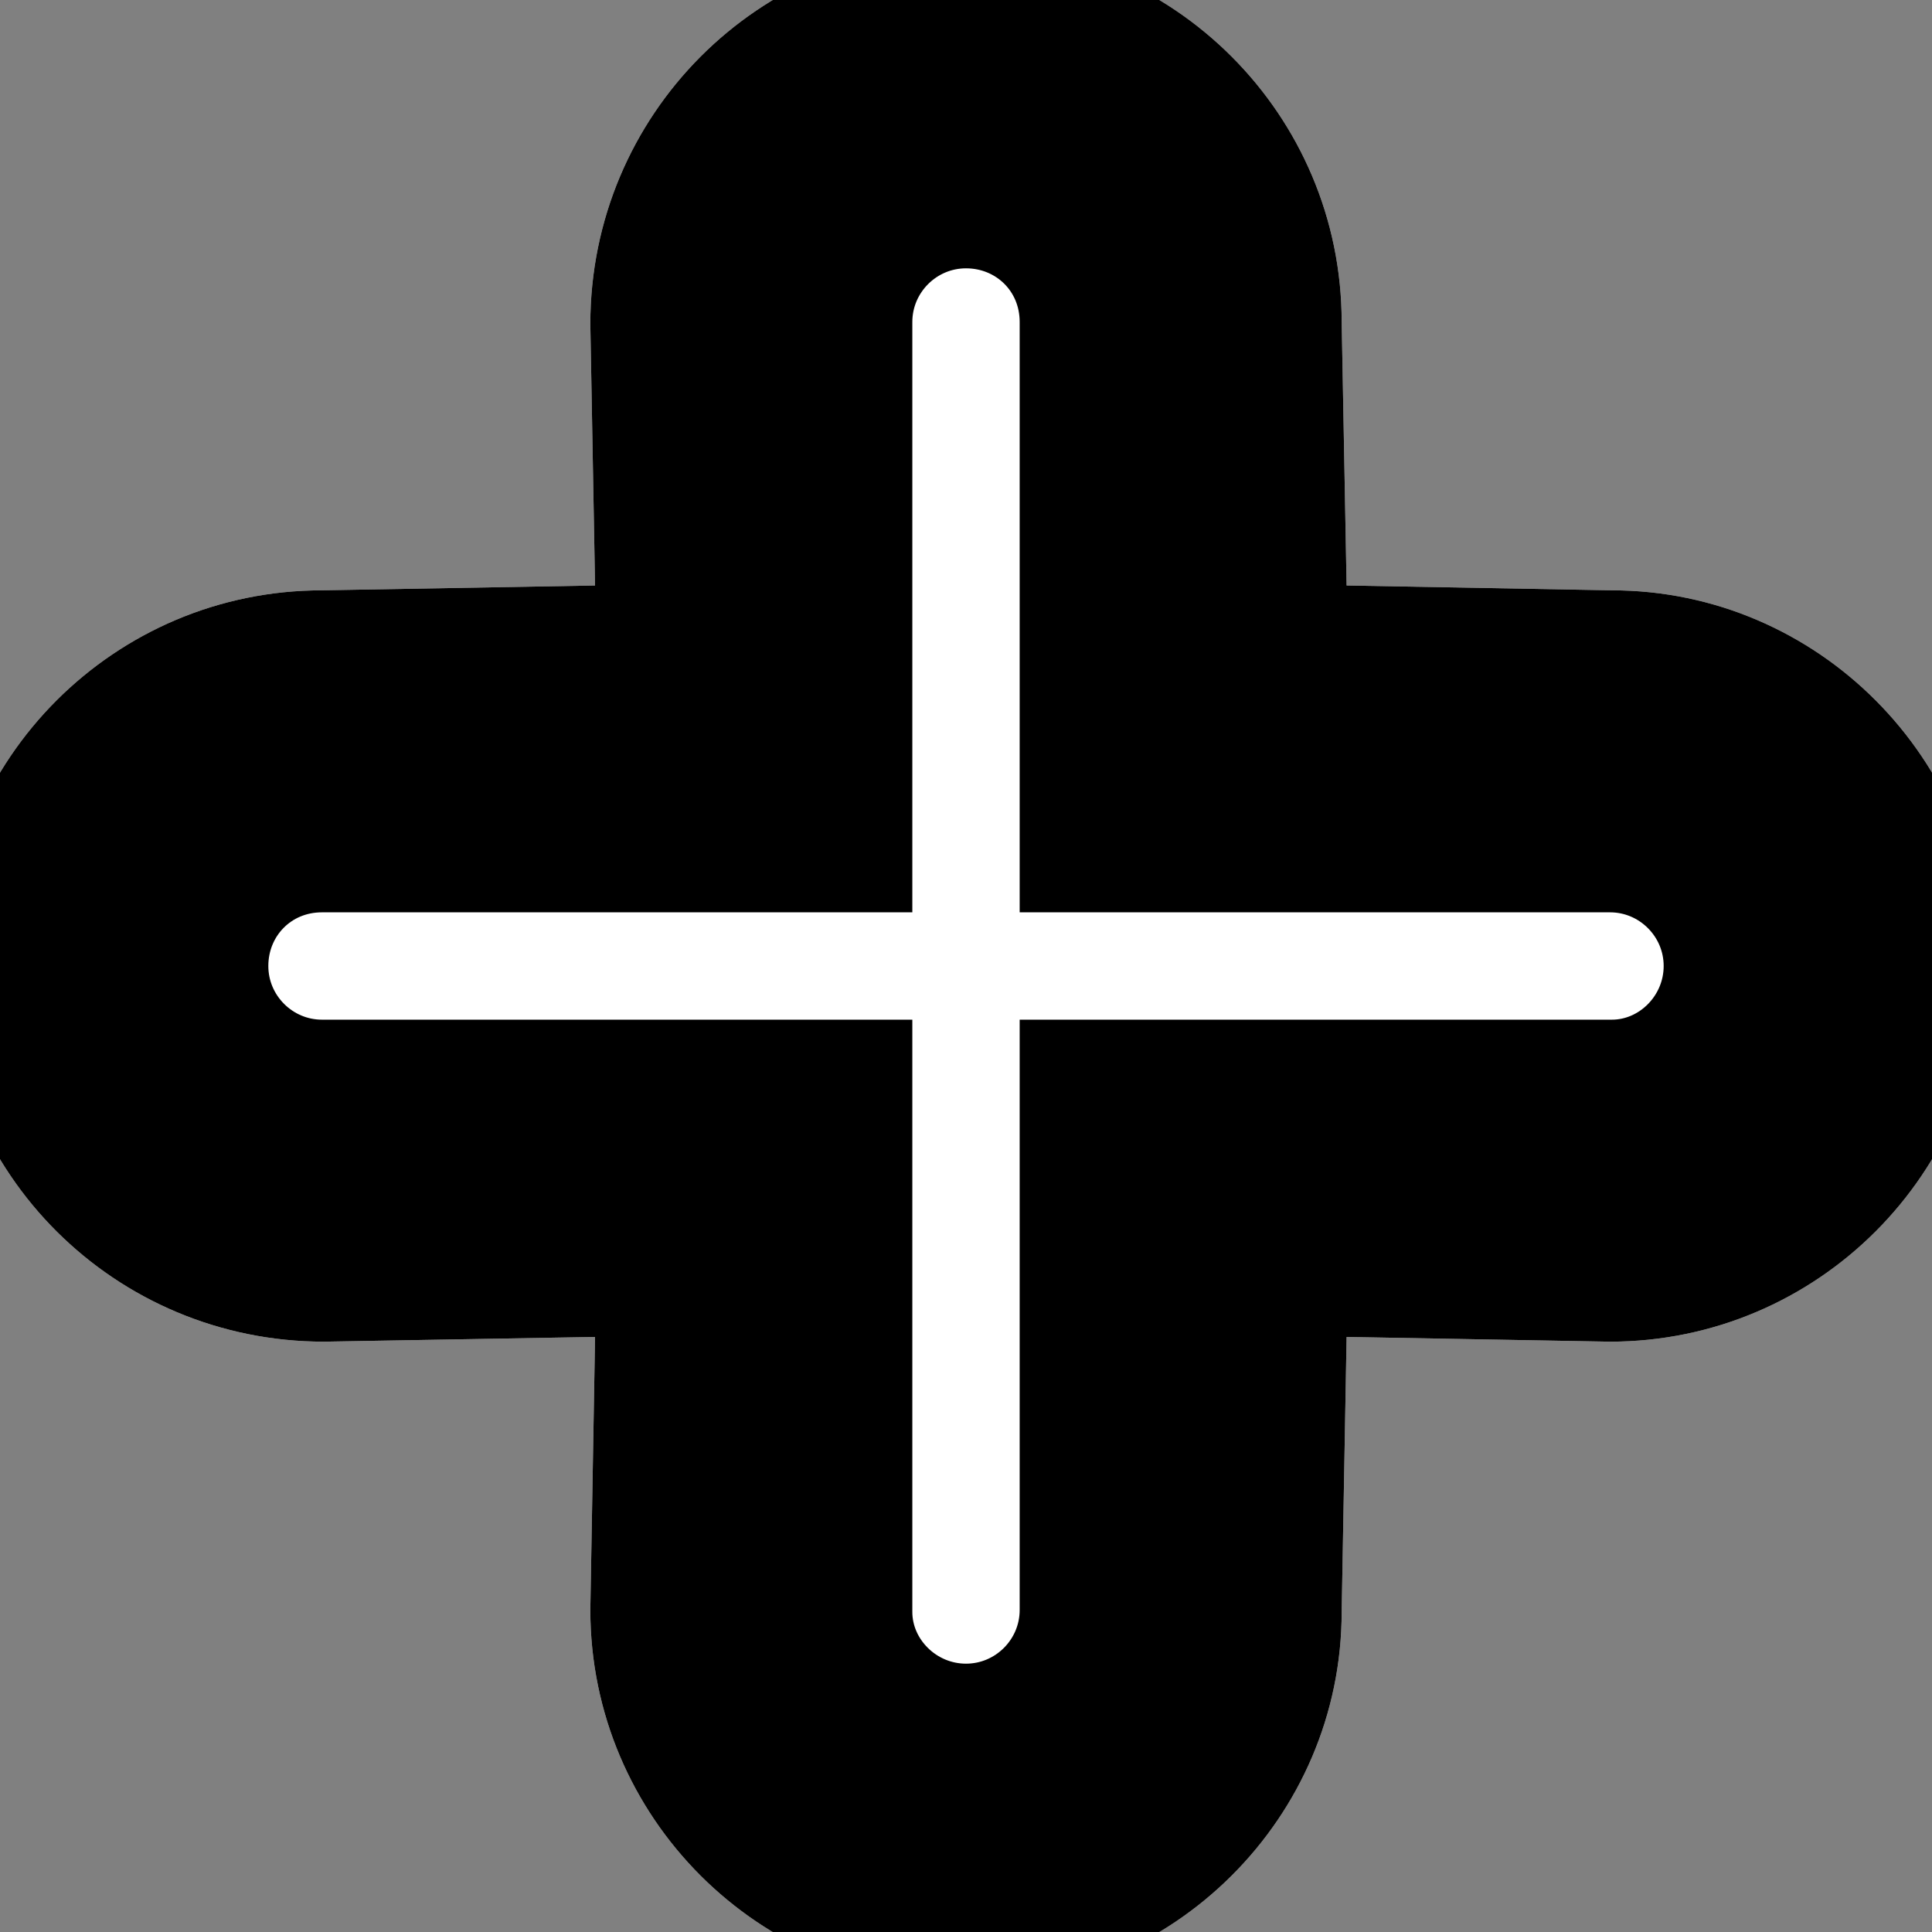 <svg width="18" height="18" viewBox="0 0 18 18" fill="none" xmlns="http://www.w3.org/2000/svg">
<rect x="0" y="0" width="18" height="18" fill="#808080" stroke="none"/>
<path d="M8 3V8H3C2 8 2 9 2 9C2 9 2 10 3 10H8V15C8 16 9 16 9 16C9 16 10 16 10 15V10H15C16 10 16 9 16 9C16 9 16 8 15 8H10V3C10 2 9 2 9 2C9 2 8 2 8 3Z" fill="white" stroke="white"/>
<path d="M9 18C7.346 18 6 16.654 6 15L6.053 11.947L3.018 12C1.346 12 0 10.654 0 9C0 7.346 1.346 6 3 6L6.053 5.946L6 3.018C6 1.346 7.346 0 9 0C10.654 0 12 1.346 12 3L12.055 5.946L15.018 6C16.654 6 18 7.346 18 9C18 10.654 16.654 12 15 12L12.055 11.947L12 15.018C12 16.654 10.654 18 9 18ZM8 10V15.018C8 15.551 8.449 16 9 16C9.551 16 10 15.551 10 15V10H15.018C15.551 10 16 9.551 16 9C16 8.449 15.551 8 15 8H10V3C10 2.431 9.551 2 9 2C8.449 2 8 2.449 8 3V8H3C2.431 8 2 8.449 2 9C2 9.551 2.449 10 3 10H8Z" fill="black" stroke="white"/>
<path d="M9 18C7.346 18 6 16.654 6 15L6.053 11.947L3.018 12C1.346 12 0 10.654 0 9C0 7.346 1.346 6 3 6L6.053 5.946L6 3.018C6 1.346 7.346 0 9 0C10.654 0 12 1.346 12 3L12.055 5.946L15.018 6C16.654 6 18 7.346 18 9C18 10.654 16.654 12 15 12L12.055 11.947L12 15.018C12 16.654 10.654 18 9 18ZM8 10V15.018C8 15.551 8.449 16 9 16C9.551 16 10 15.551 10 15V10H15.018C15.551 10 16 9.551 16 9C16 8.449 15.551 8 15 8H10V3C10 2.431 9.551 2 9 2C8.449 2 8 2.449 8 3V8H3C2.431 8 2 8.449 2 9C2 9.551 2.449 10 3 10H8Z" fill="black" stroke="black"/>
</svg>
